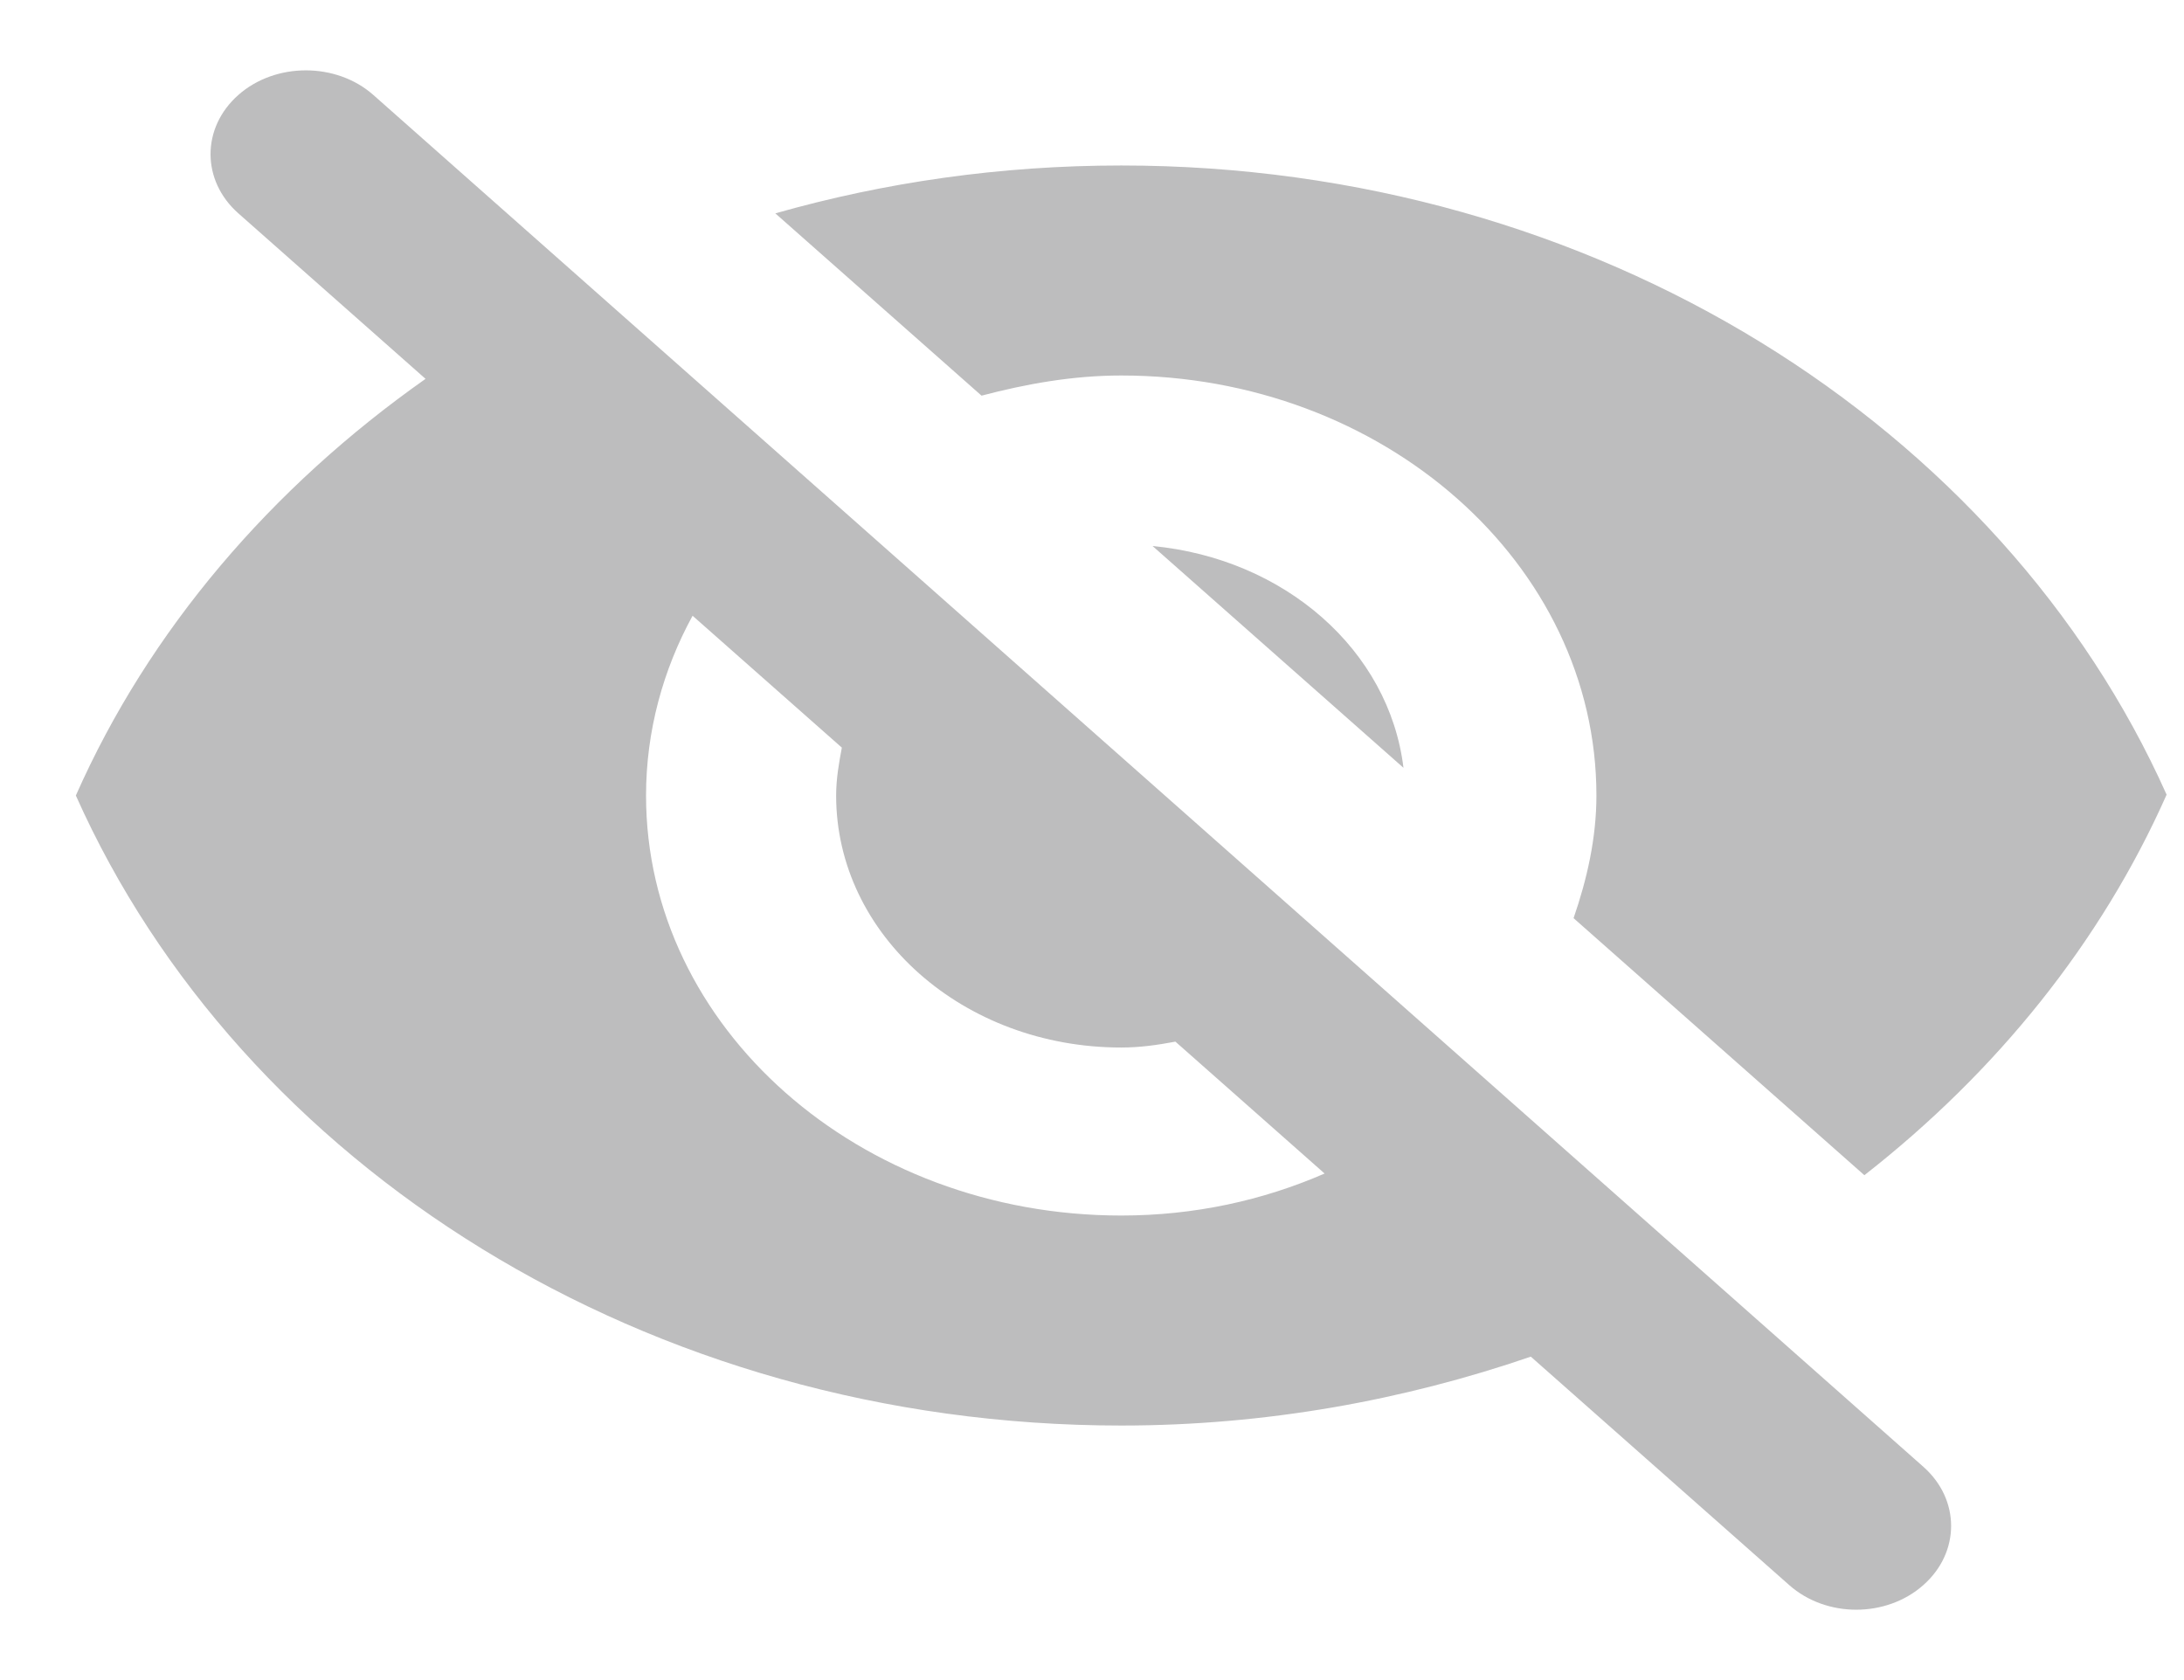 <svg width="26" height="20" viewBox="0 0 26 20" fill="none" xmlns="http://www.w3.org/2000/svg">
<path fill-rule="evenodd" clip-rule="evenodd" d="M2.838 2.54C2.396 2.15 2.396 1.52 2.838 1.13C3.279 0.74 4.003 0.74 4.444 1.13L22.896 17.46C23.338 17.85 23.338 18.48 22.896 18.87C22.455 19.26 21.742 19.26 21.301 18.87L18.224 16.15C16.708 16.67 15.068 16.97 13.348 16.97C7.691 16.97 2.86 13.86 0.903 9.47C1.774 7.5 3.234 5.8 5.066 4.51L2.838 2.54ZM19.005 9.47C19.005 6.71 16.47 4.47 13.348 4.47C12.771 4.47 12.217 4.57 11.685 4.71L9.23 2.54C10.531 2.17 11.911 1.97 13.348 1.97C19.005 1.97 23.835 5.08 25.793 9.46C25.012 11.22 23.768 12.76 22.195 13.99L18.733 10.93C18.892 10.47 19.005 9.98 19.005 9.47ZM13.348 14.47C10.225 14.47 7.691 12.23 7.691 9.47C7.691 8.7 7.895 7.97 8.245 7.33L10.022 8.9C9.988 9.08 9.954 9.27 9.954 9.47C9.954 11.13 11.47 12.47 13.348 12.47C13.574 12.47 13.778 12.44 13.993 12.4L15.769 13.97C15.034 14.29 14.219 14.47 13.348 14.47ZM16.708 9.14C16.538 7.74 15.294 6.65 13.721 6.5L16.708 9.14Z" fill="#BDBDBE"/>
</svg>

